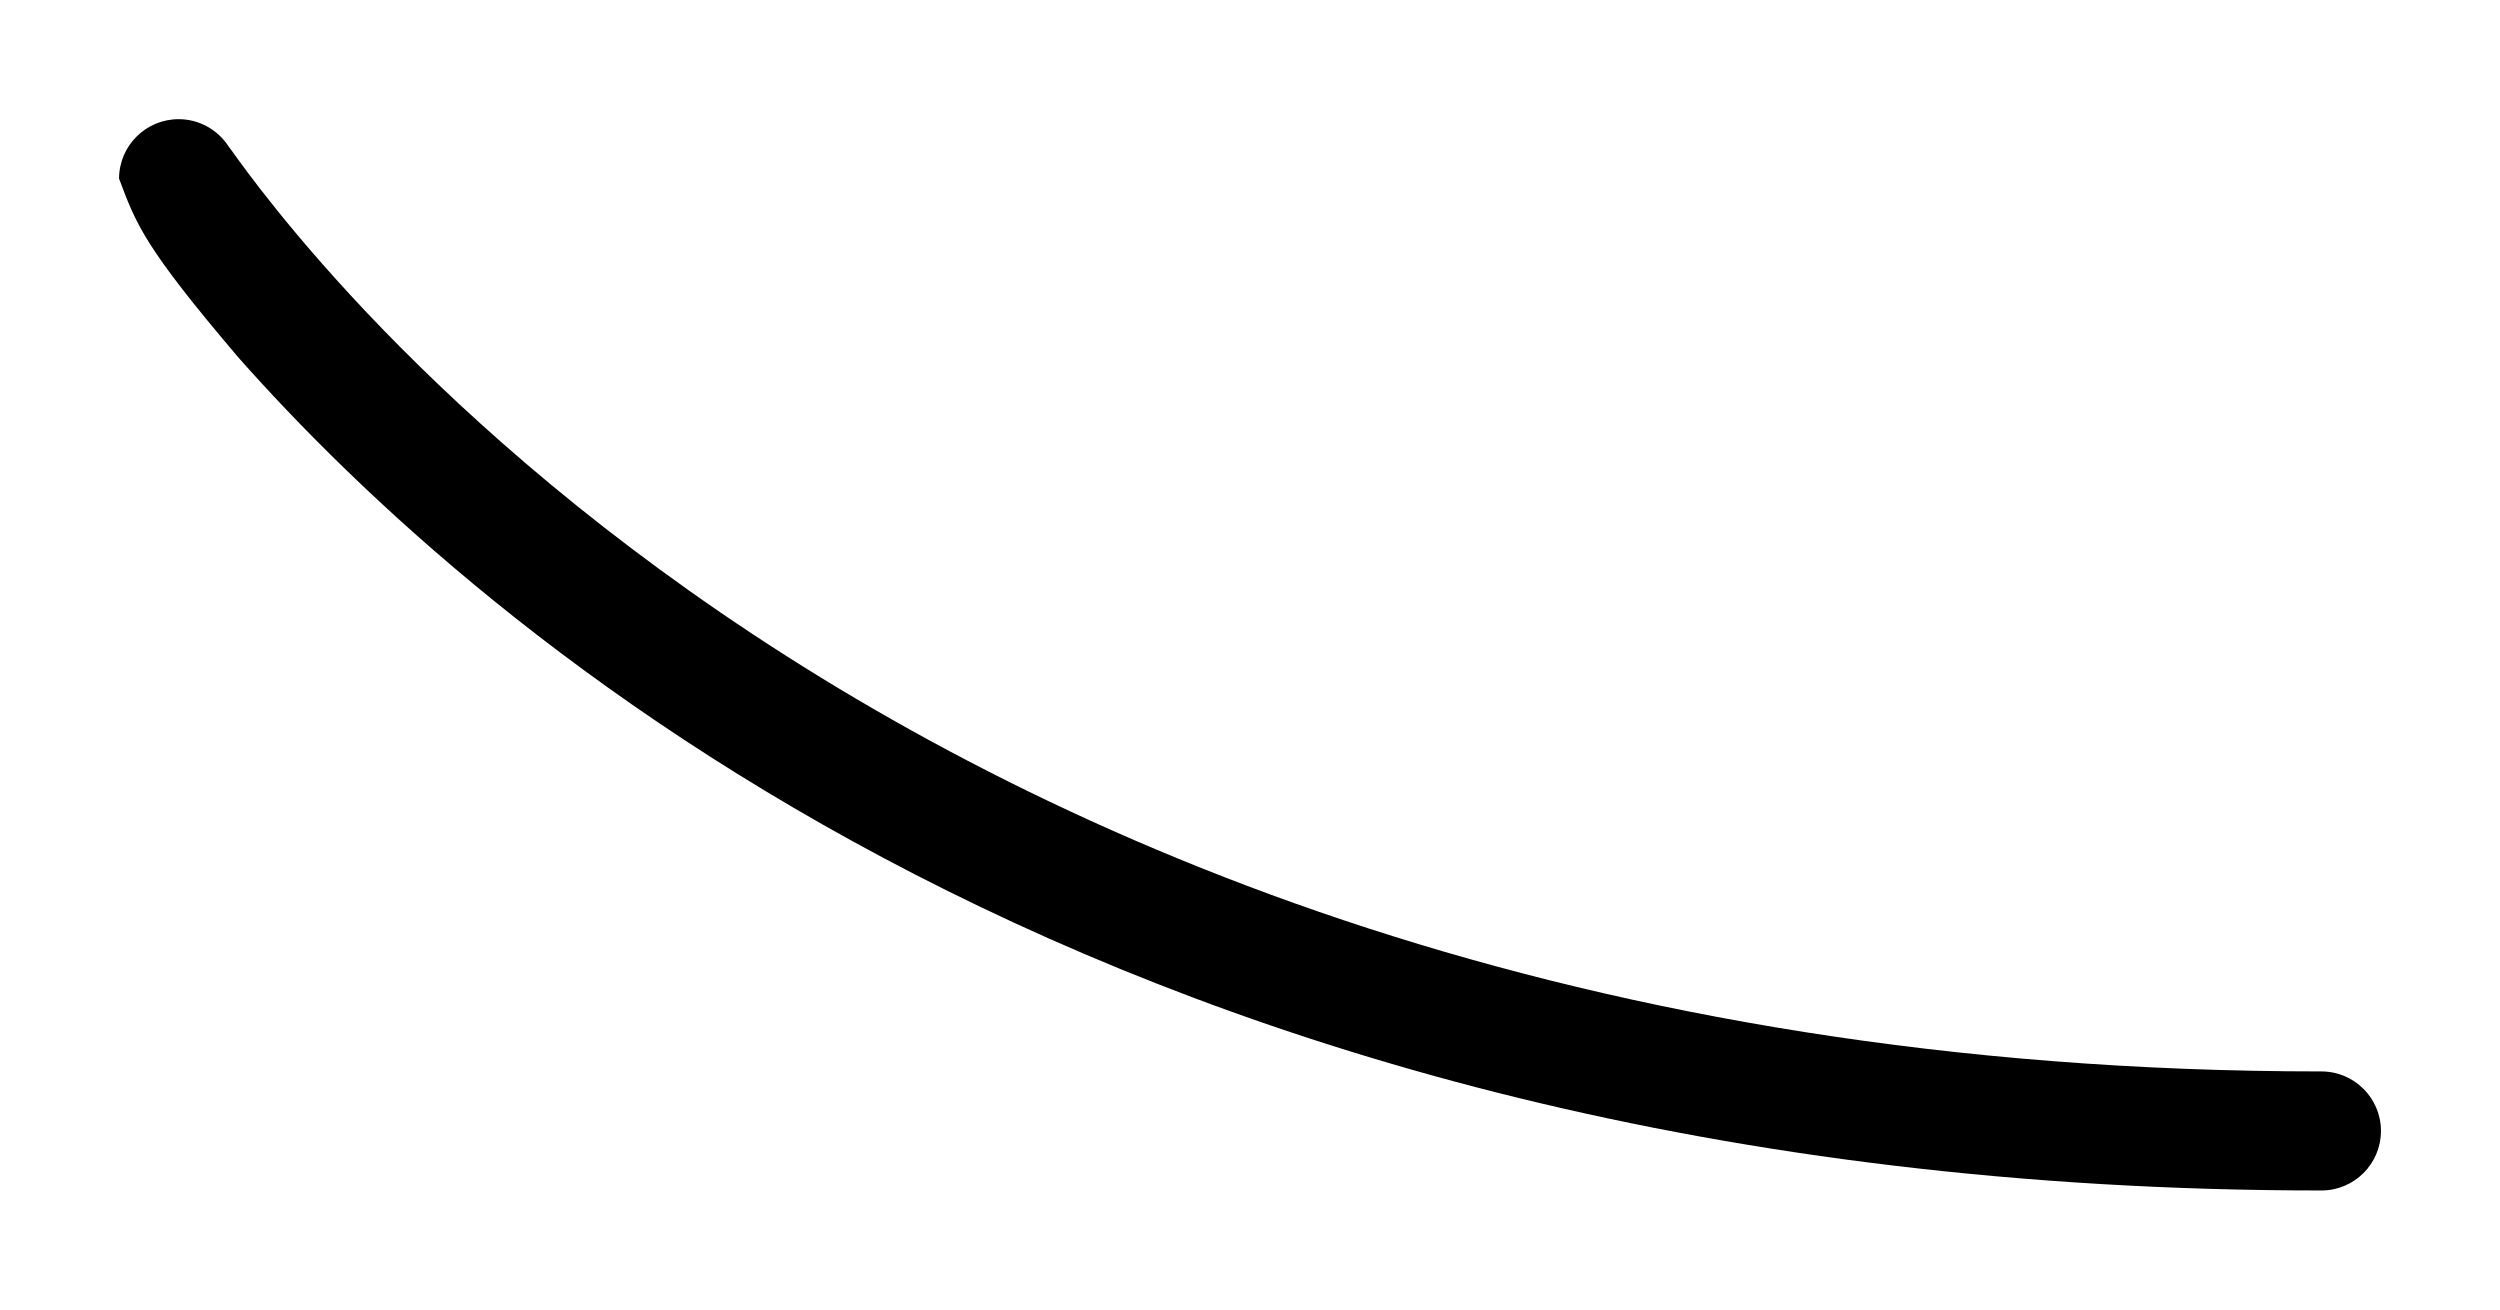 <?xml version="1.0" encoding="utf-8"?>
<svg version="1.1" id="Layer_1" xmlns="http://www.w3.org/2000/svg" x="0px" y="0px" viewBox="0 0 21 11" style="enable-background:new 0 0 21 11;">
  <title>shaper-1-ot</title>
  <g id="Layer_2_1_">
    <g id="redrawn">
      <path d="M 19.5 10 C 9.34 10 4 5.26 2 3 C 1.213 2.074 1.145 1.888 1 1.5 C 1.001 1.224 1.225 1.001 1.501 1.001 C 1.67 1.001 1.828 1.088 1.92 1.23 C 2 1.31 7 9 19.5 9 C 19.776 9 20 9.224 20 9.5 C 20 9.776 19.776 10 19.5 10 Z"/>
    </g>
  </g>
</svg>